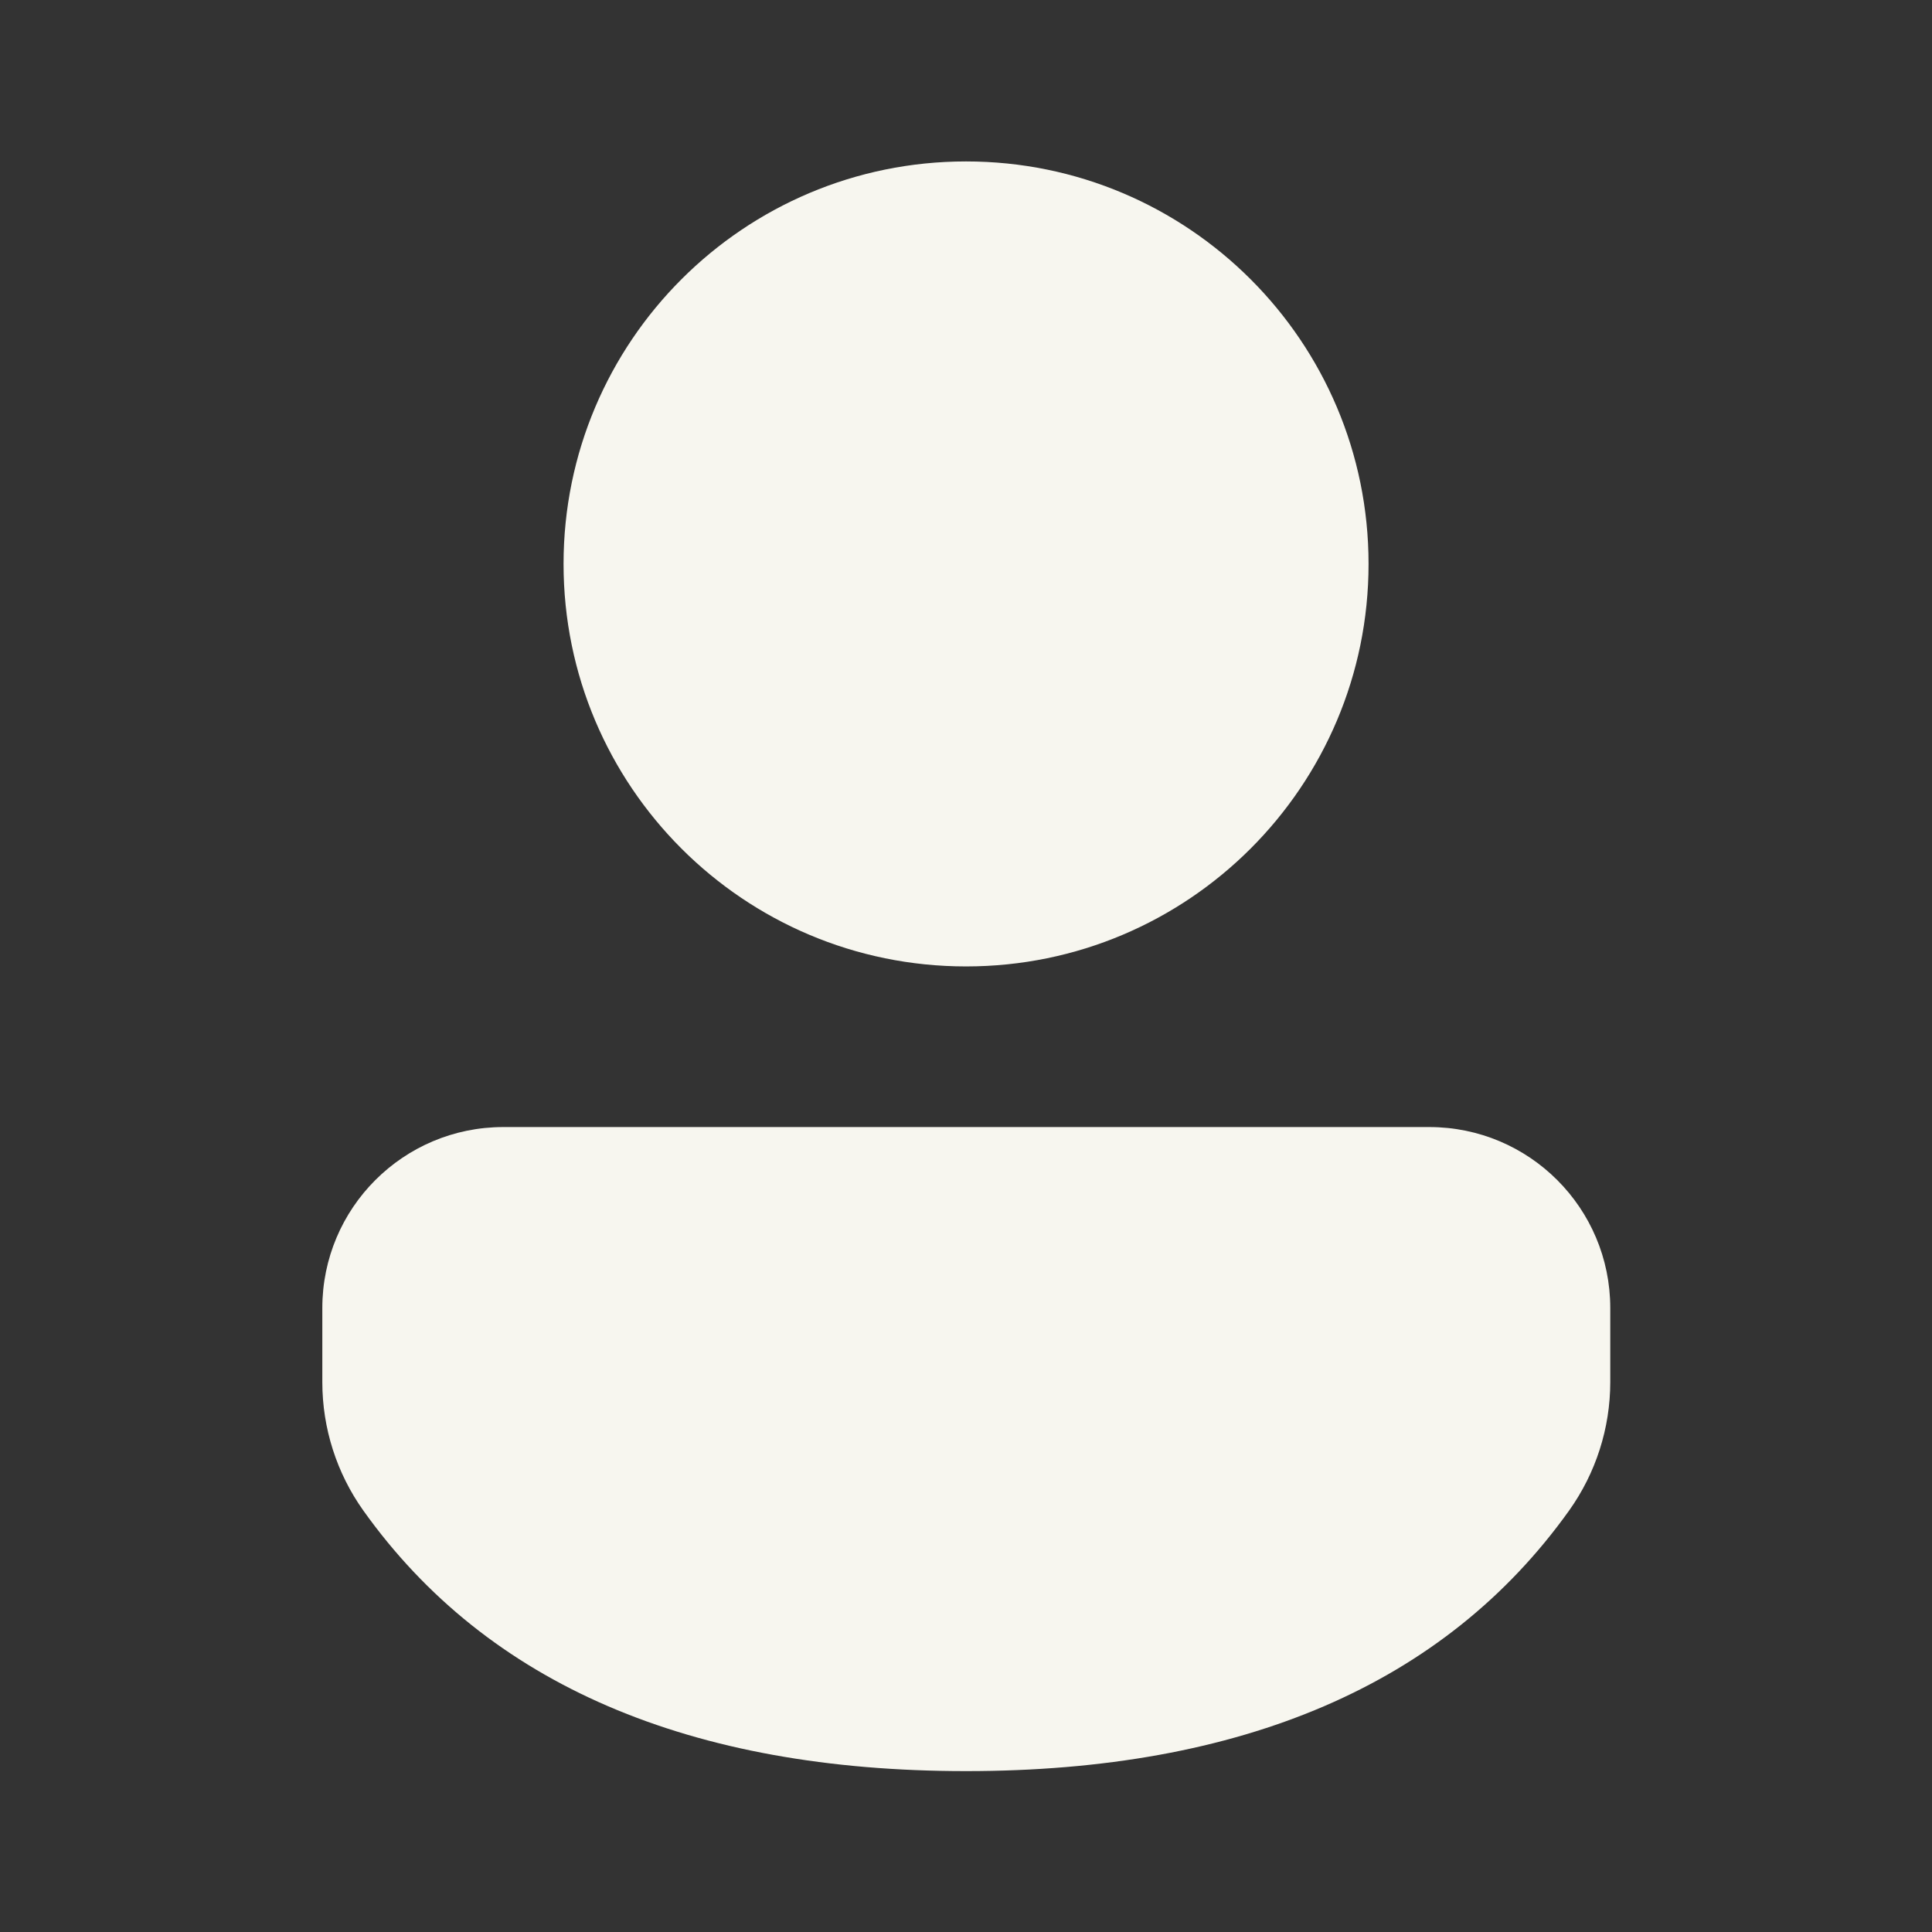 <svg width="36" height="36" viewBox="0 0 36 36" fill="none" xmlns="http://www.w3.org/2000/svg">
<rect x="0" y="0" width="36" height="36" fill="#333333" stroke="none"/>
<path d="M26.632 21.001C28.495 21.001 30.005 22.511 30.005 24.374V25.752C30.005 26.612 29.736 27.45 29.236 28.15C26.917 31.395 23.131 33.002 18.001 33.002C12.869 33.002 9.085 31.394 6.771 28.148C6.273 27.449 6.006 26.612 6.006 25.754V24.374C6.006 22.511 7.516 21.001 9.379 21.001H26.632ZM18.001 3.008C22.143 3.008 25.501 6.366 25.501 10.508C25.501 14.65 22.143 18.008 18.001 18.008C13.858 18.008 10.501 14.65 10.501 10.508C10.501 6.366 13.858 3.008 18.001 3.008Z" fill="#F7F6EF"/>
</svg>
